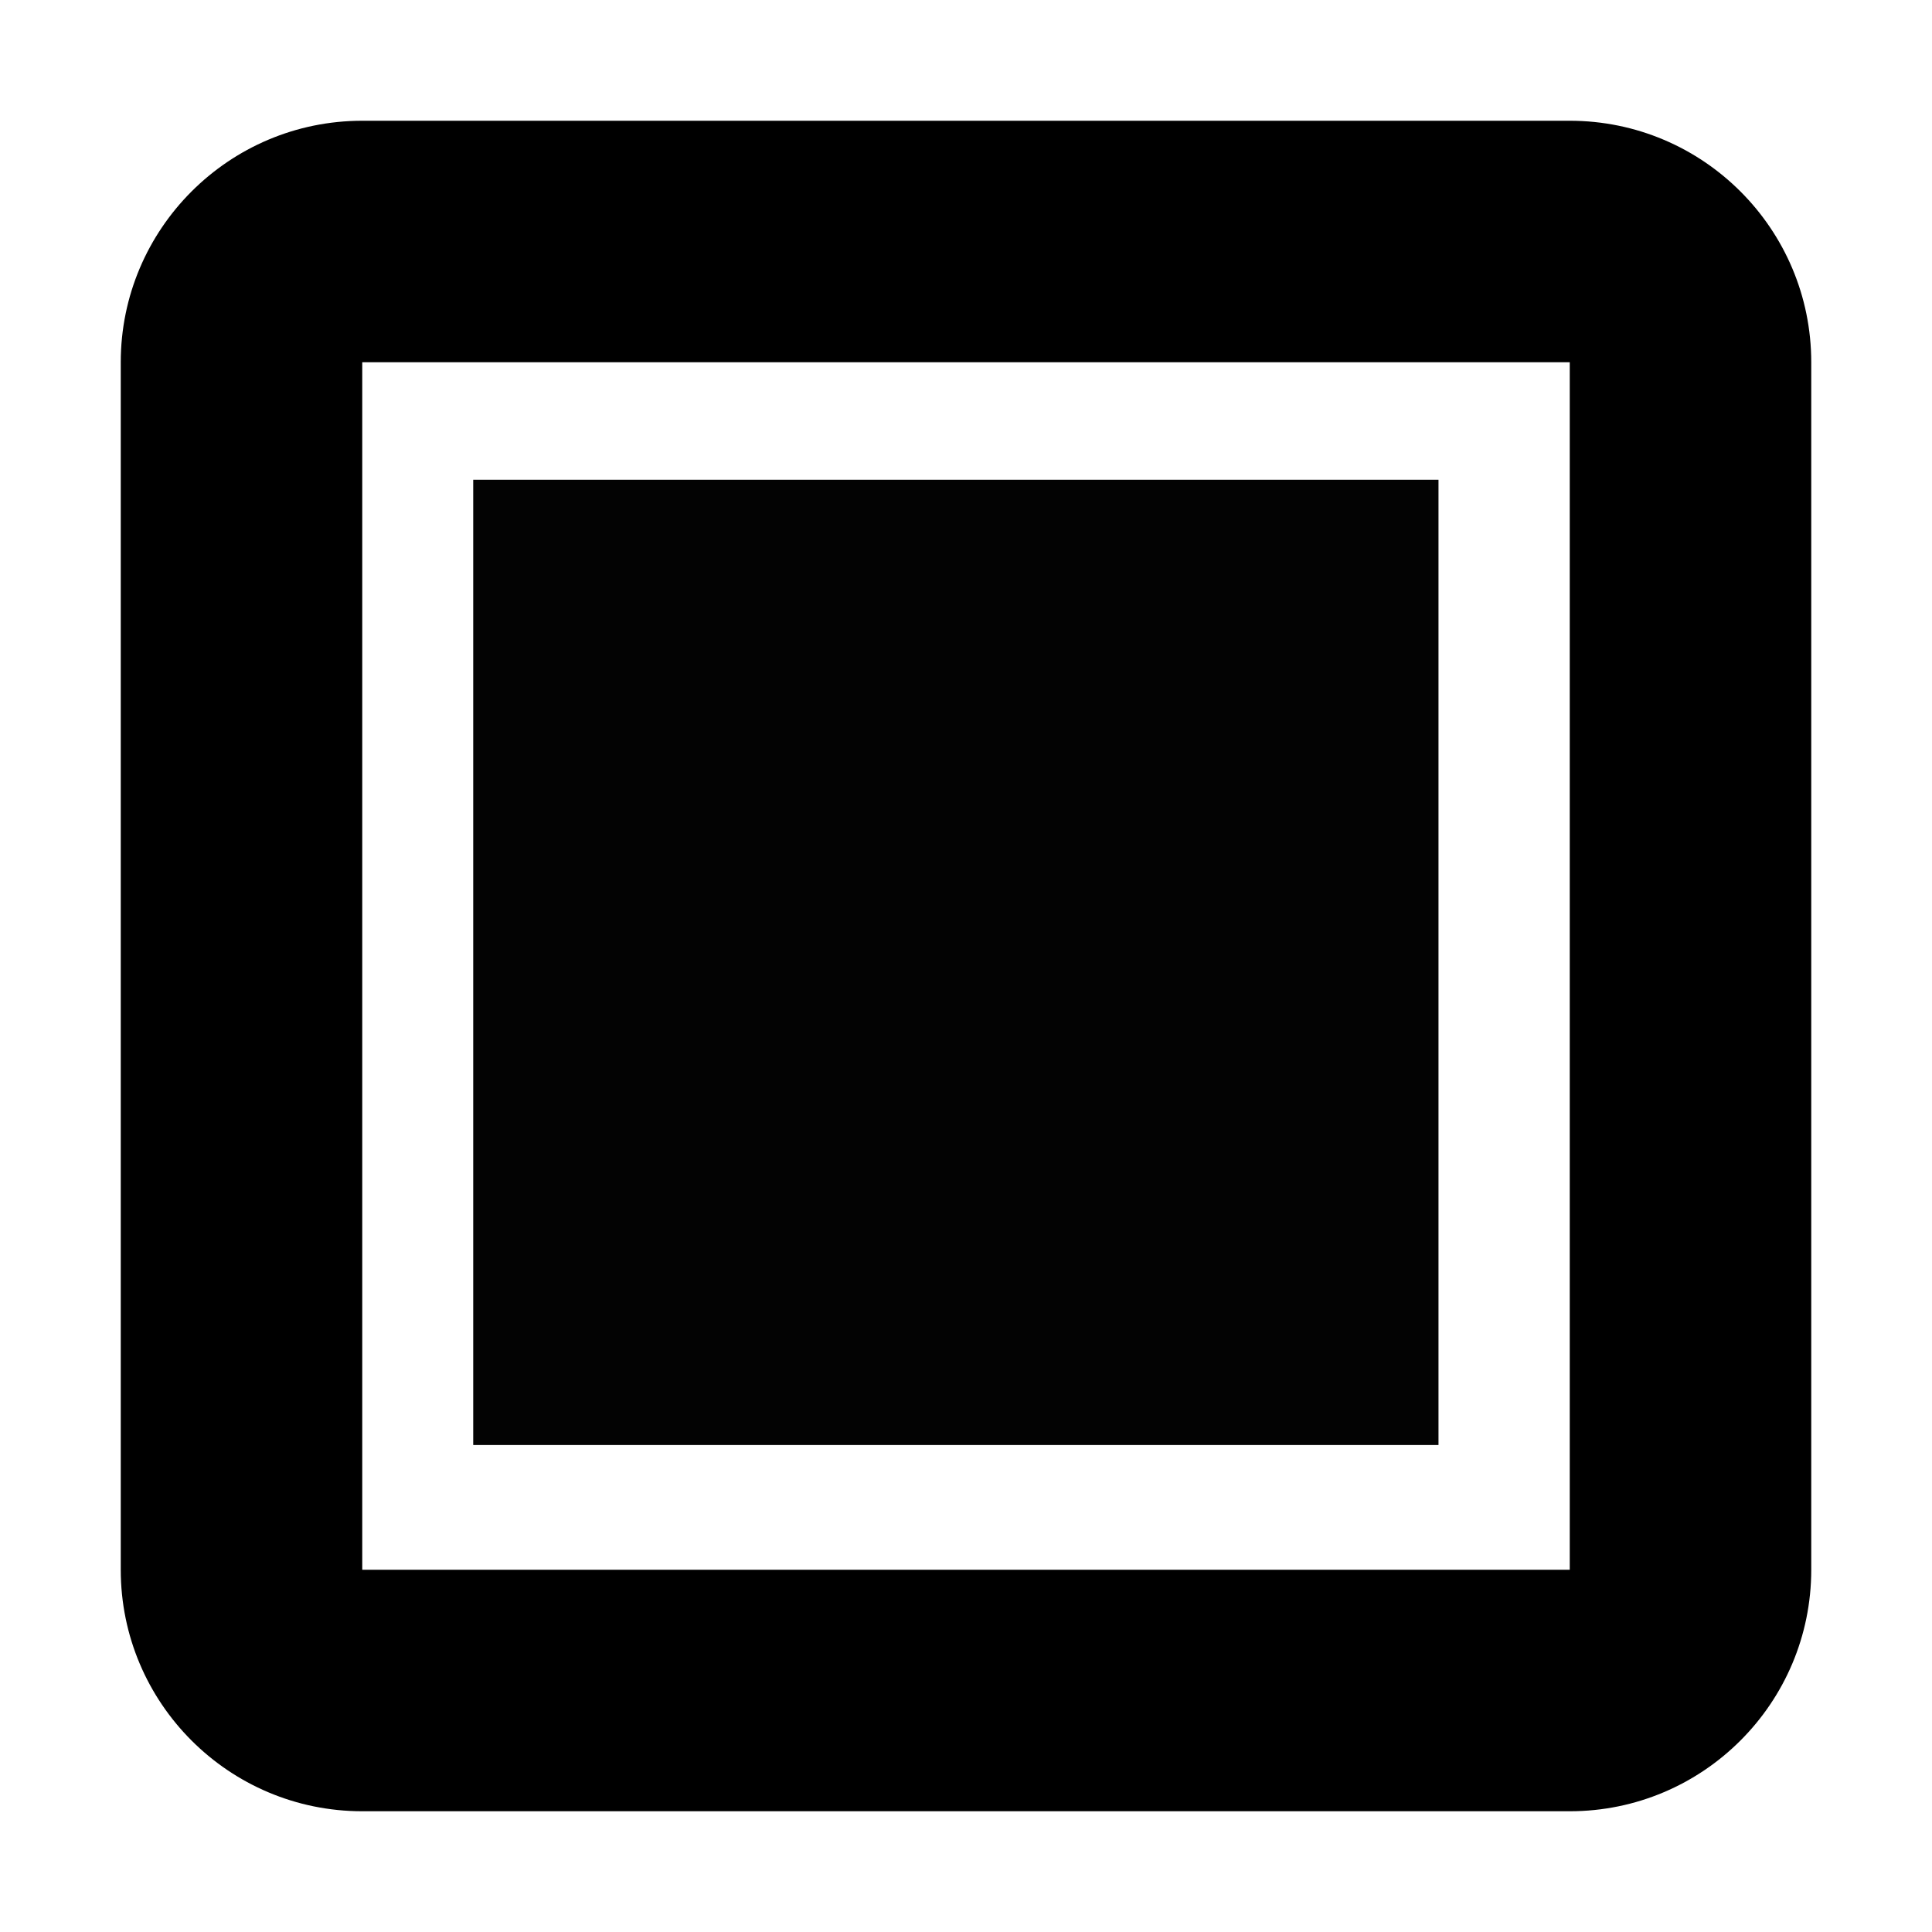 <svg xmlns="http://www.w3.org/2000/svg" xmlns:xlink="http://www.w3.org/1999/xlink" width="16" height="16" version="1.1" xml:space="preserve" style="fill-rule:evenodd;clip-rule:evenodd;stroke-linejoin:round;stroke-miterlimit:2"><g transform="matrix(1,0,0,1,-170,-110)"><g id="preview_black" transform="matrix(1,0,0,1,60,20)"><g id="bg" transform="matrix(0.11,0,0,0.121,93.779,71.091)"><rect width="145" height="132" x="147" y="156" style="fill:#878787;fill-opacity:0"/></g><g transform="matrix(0.571,0,0,0.571,6.571,58)"><rect width="14" height="14" x="188" y="63" style="fill:#030303"/></g><g><path d="M15,17.021L5,17.021C3.896,17.021 3,16.125 3,15.021L3,5.021C3,3.917 3.896,3.021 5,3.021L15,3.021C16.104,3.021 17,3.917 17,5.021L17,15.021C17,16.125 16.104,17.021 15,17.021ZM15,5.021L5,5.021L5,15.021L15,15.021L15,5.021Z" transform="matrix(1,0,0,1,108,87.979)"/></g></g></g></svg>